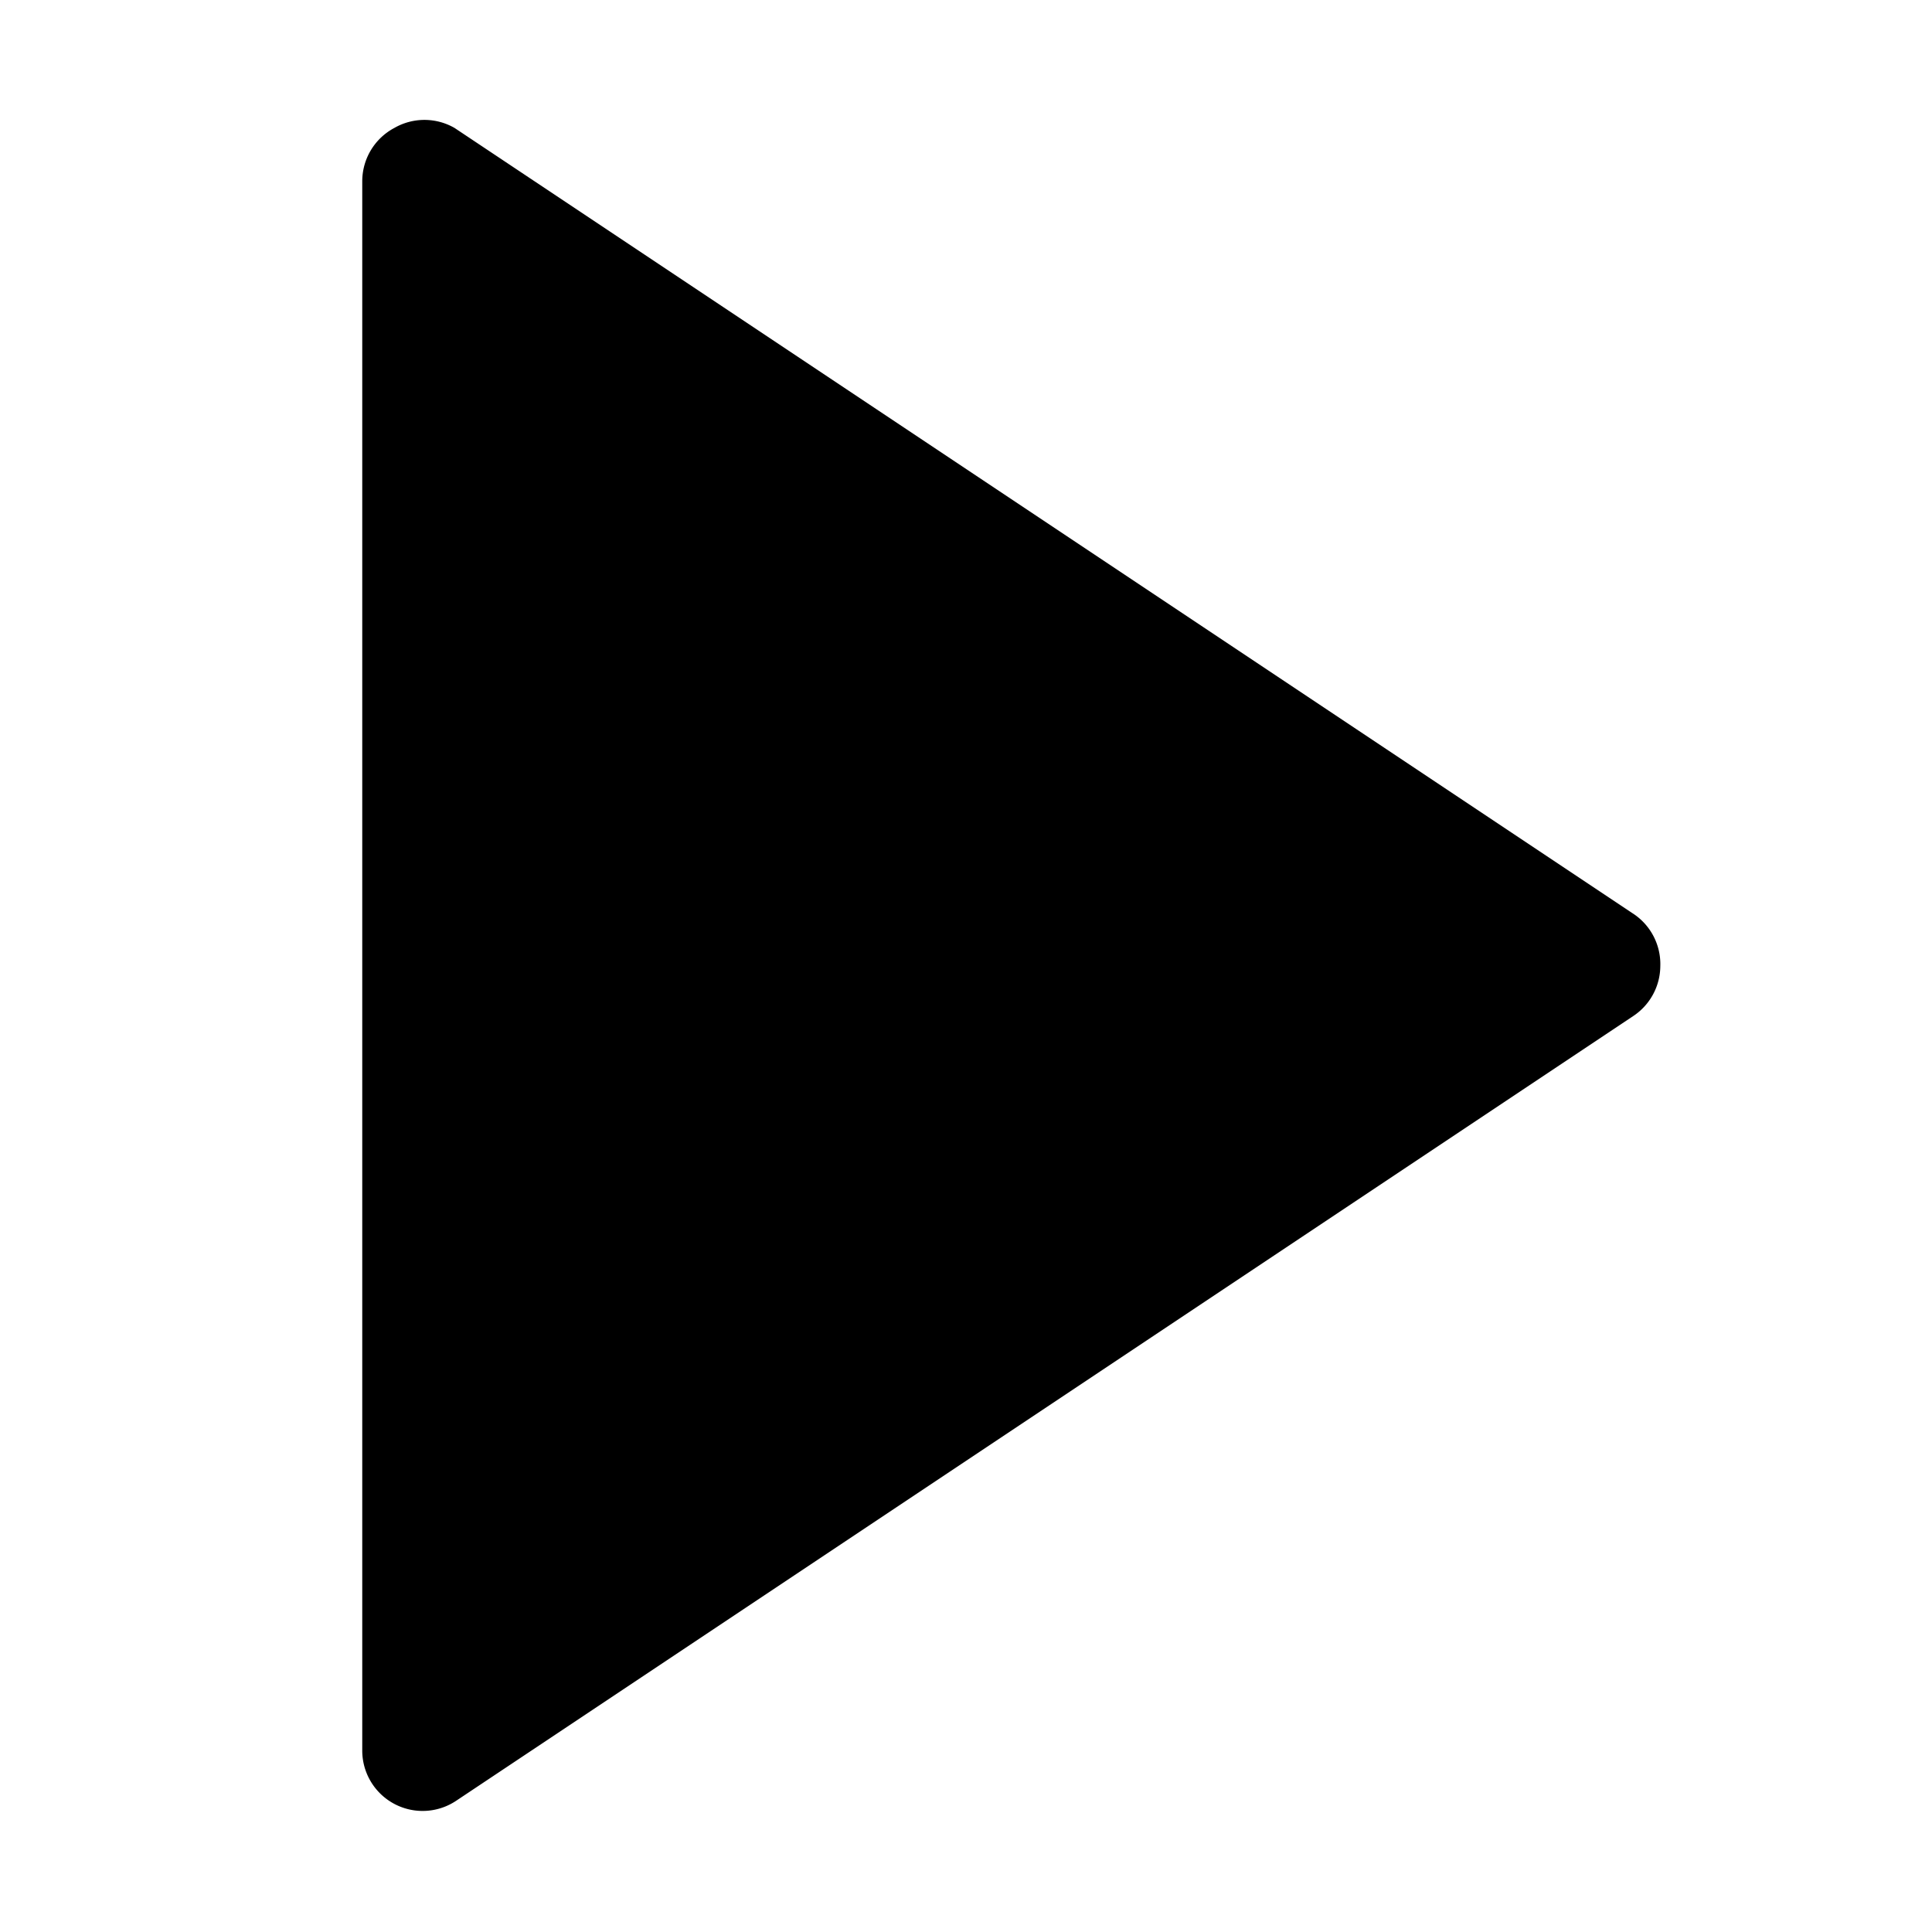 <svg id="Layer_1" data-name="Layer 1" xmlns="http://www.w3.org/2000/svg" width="32" height="32" viewBox="0 0 32 32"><g id="Play_-_32" data-name="Play - 32"><path d="M27.5,16a1,1,0,0,1-.45.83l-19.5,13A1,1,0,0,1,6,29V3a1,1,0,0,1,.53-.88,1,1,0,0,1,1,0l19.5,13A1,1,0,0,1,27.5,16Z"/></g></svg>
